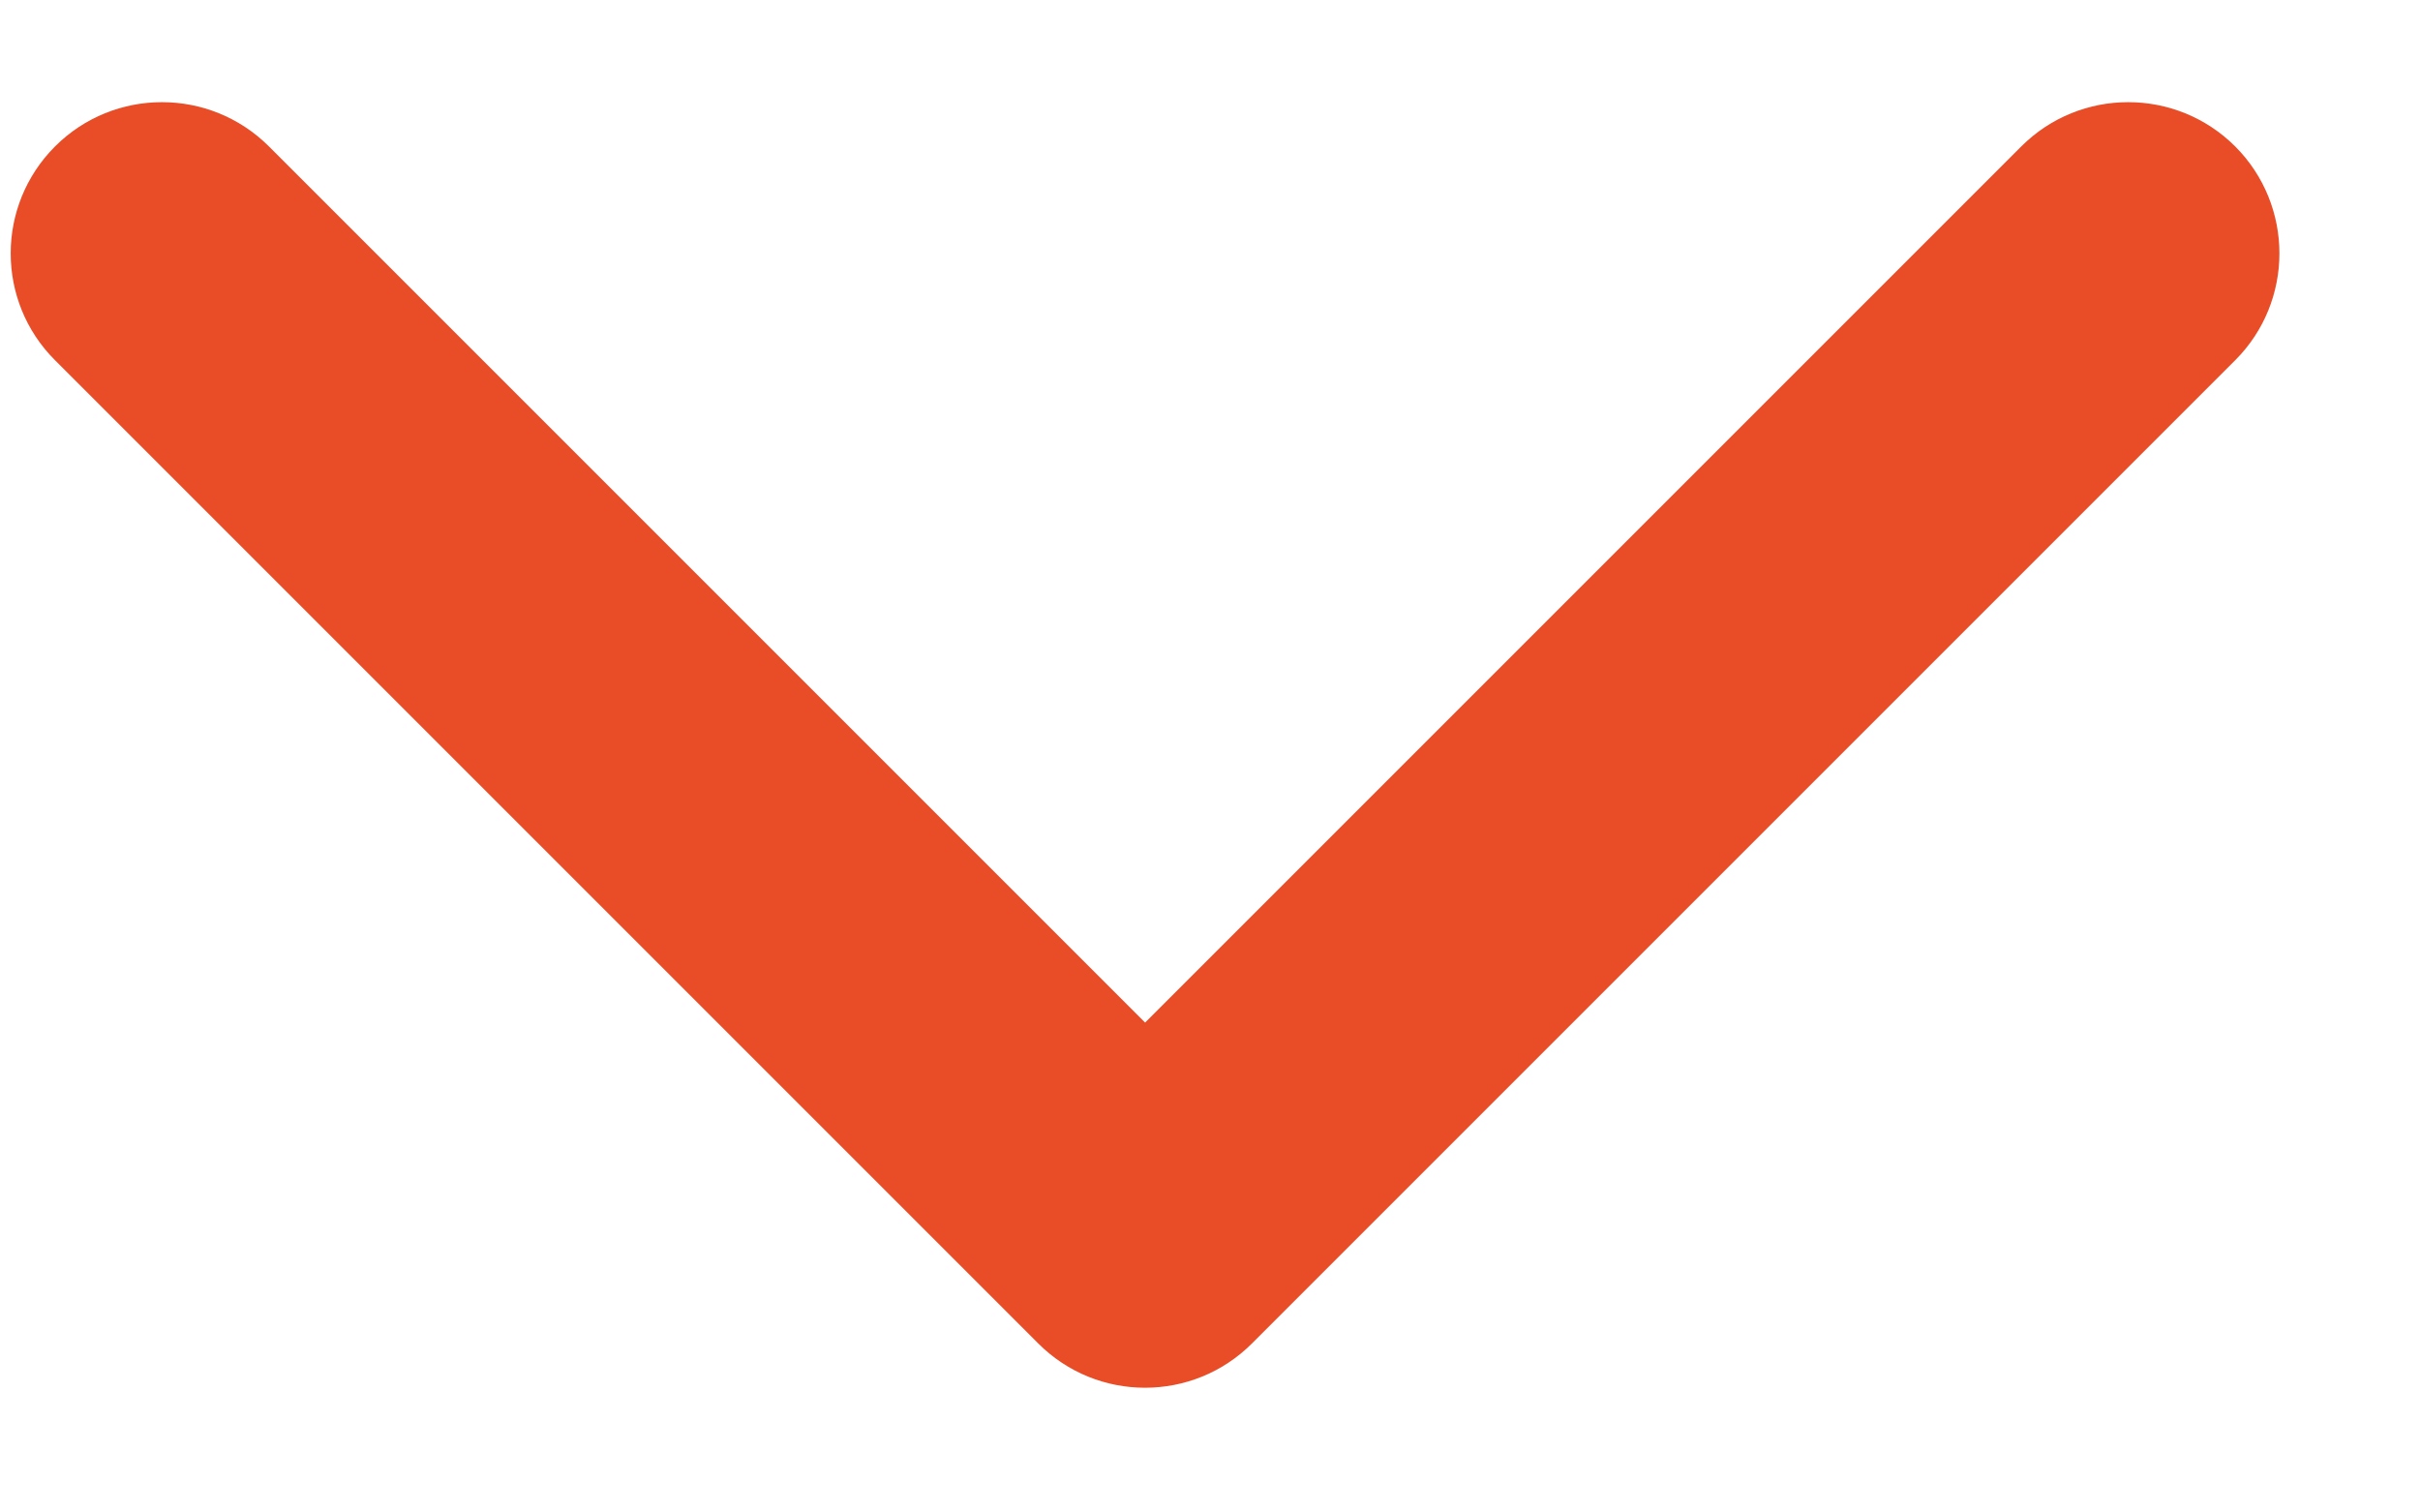 <svg width="16" height="10" viewBox="0 0 16 10" fill="none" xmlns="http://www.w3.org/2000/svg">
<path fill-rule="evenodd" clip-rule="evenodd" d="M14.778 0.968C14.387 0.578 13.754 0.578 13.364 0.968L7.571 6.761L1.778 0.968C1.387 0.578 0.754 0.578 0.364 0.968C-0.027 1.359 -0.027 1.992 0.364 2.382L6.864 8.882C7.254 9.273 7.887 9.273 8.278 8.882L14.778 2.382C15.168 1.992 15.168 1.359 14.778 0.968Z" fill="#E84D28"/>
</svg>

